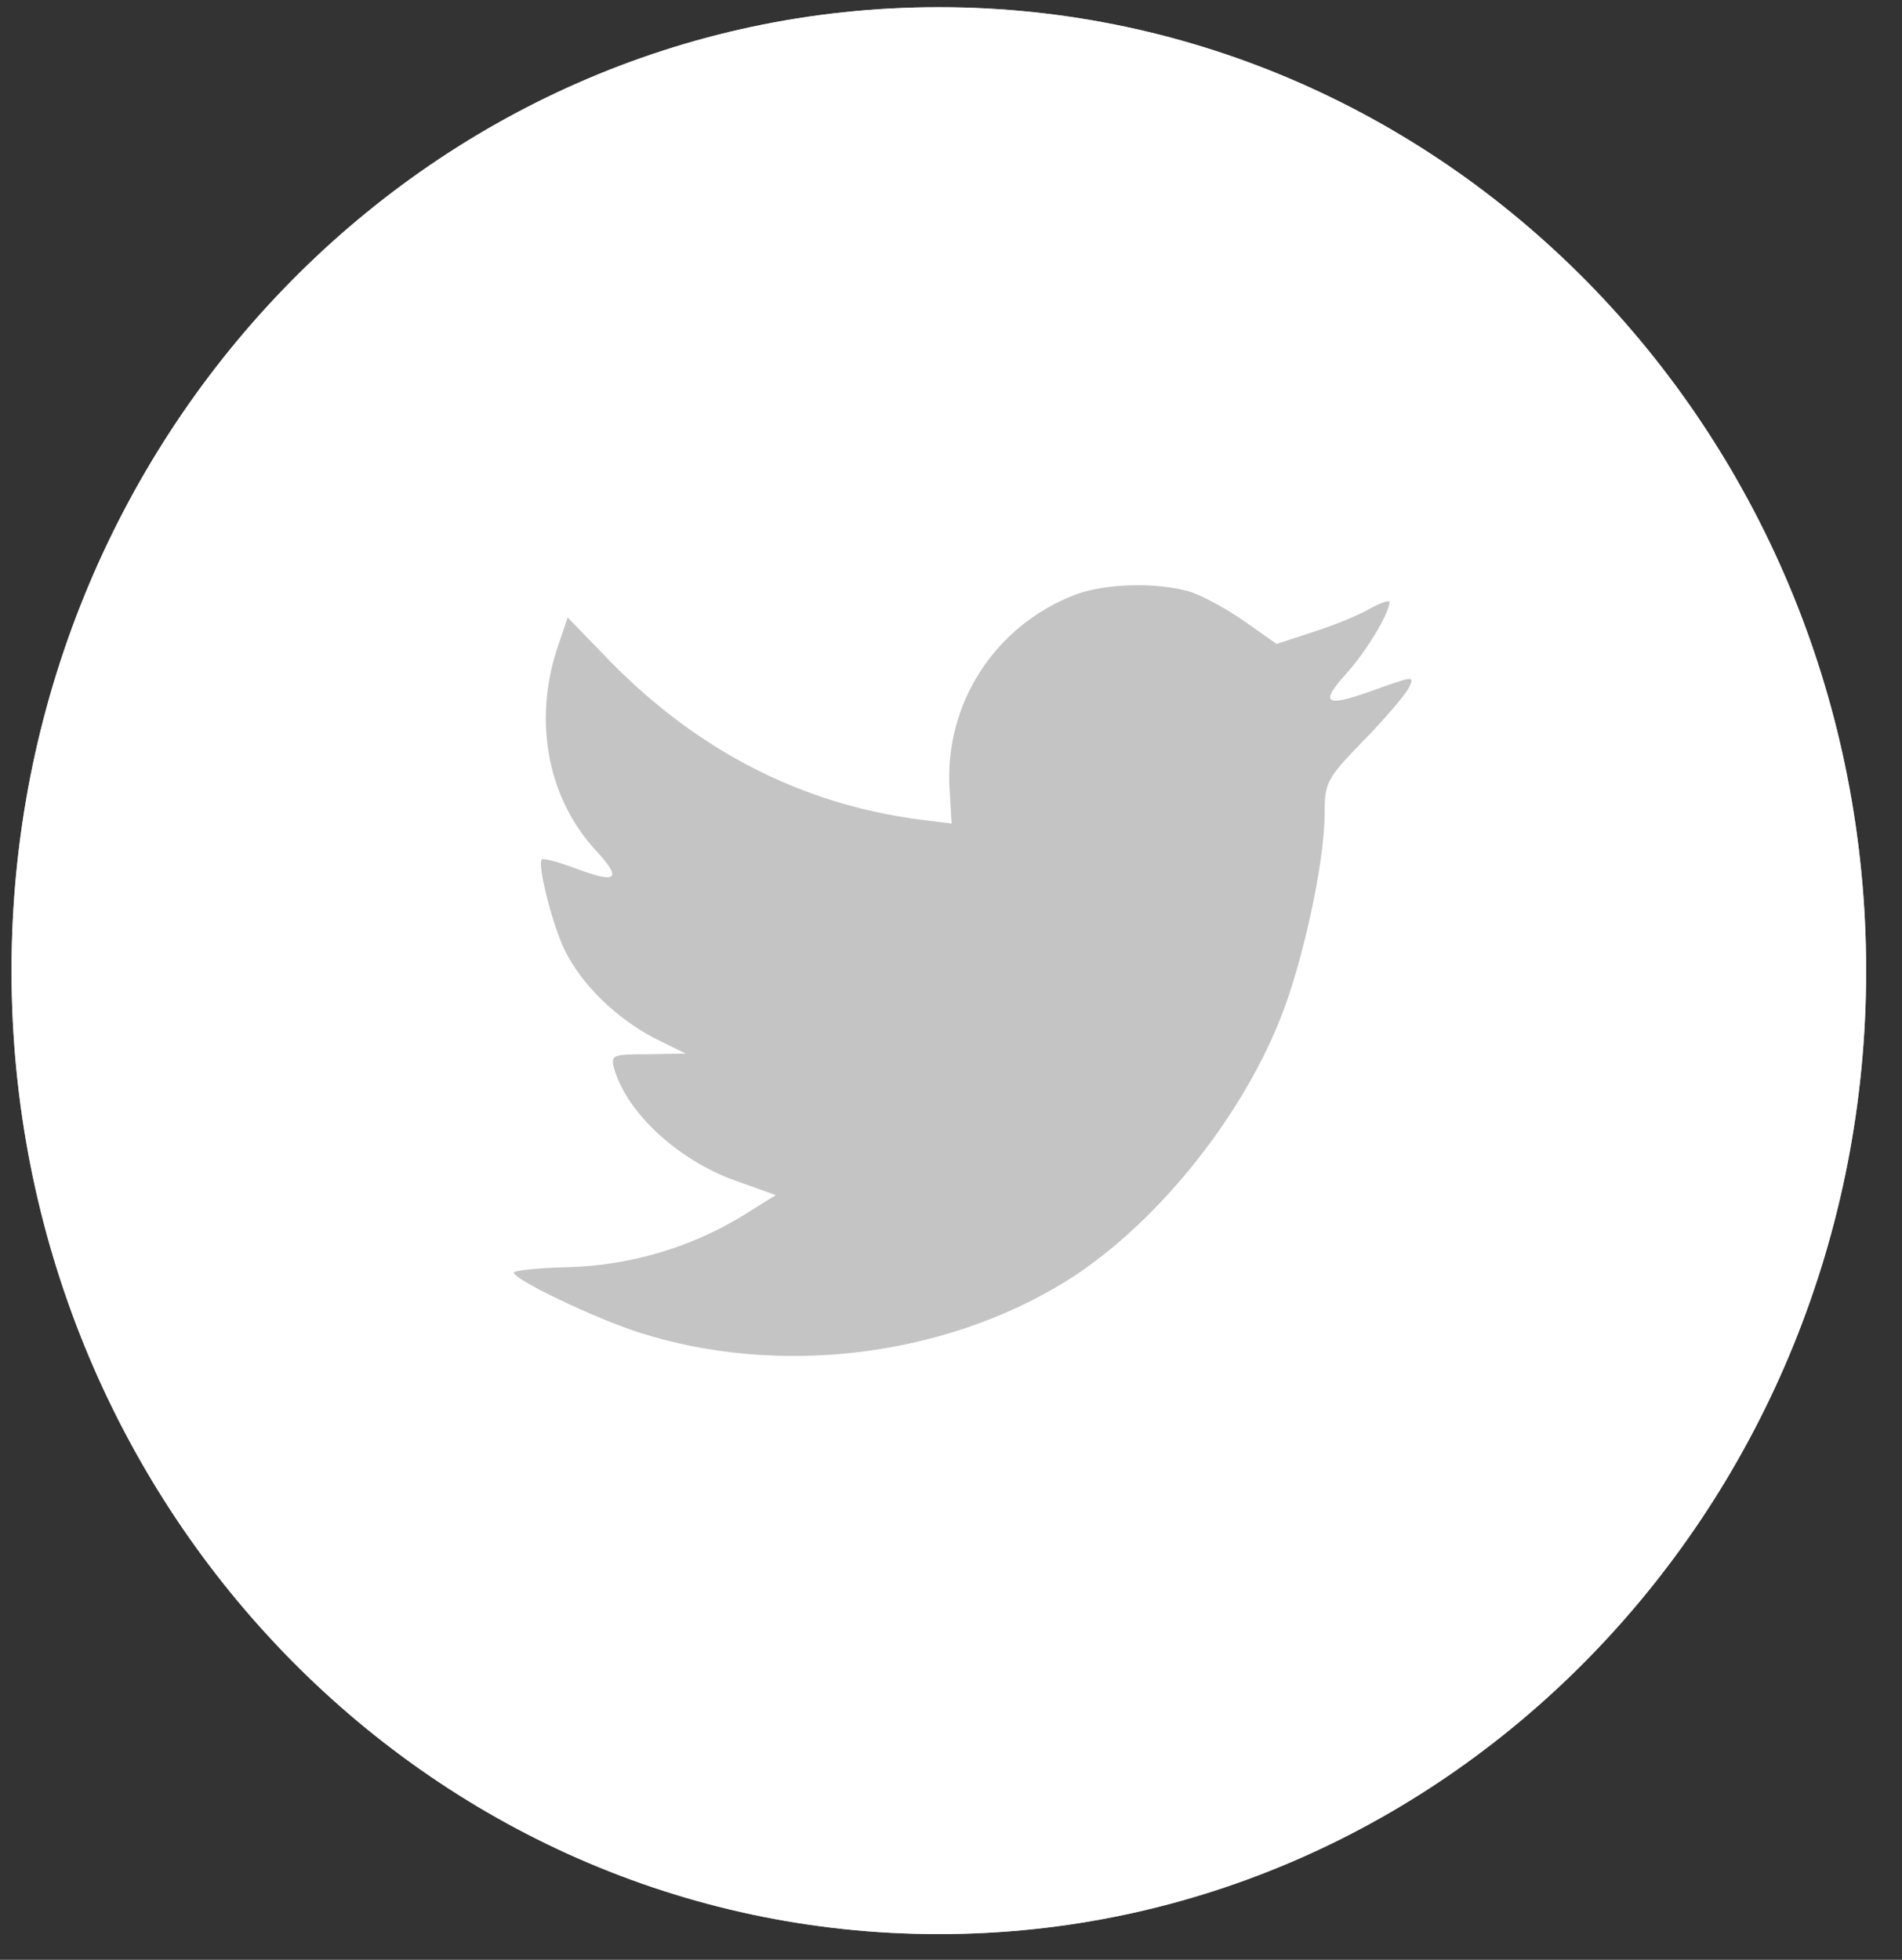 <svg width="33" height="34" viewBox="0 0 33 34" fill="none" xmlns="http://www.w3.org/2000/svg">
<rect x="0" y="0" width="33" height="34" fill="#333333" stroke="none"/>
<path fill-rule="evenodd" clip-rule="evenodd" d="M0.2 16.839C0.2 7.608 7.403 0.125 16.289 0.125C25.174 0.125 32.378 7.608 32.378 16.839C32.378 26.07 25.174 33.554 16.289 33.554C7.403 33.554 0.2 26.07 0.2 16.839Z" fill="#C4C4C4"/>
<path fill-rule="evenodd" clip-rule="evenodd" d="M16.289 0.125C7.403 0.125 0.2 7.608 0.2 16.839C0.2 26.07 7.403 33.554 16.289 33.554C25.174 33.554 32.378 26.07 32.378 16.839C32.378 7.608 25.174 0.125 16.289 0.125ZM16.511 14.288L16.477 13.71C16.376 12.211 17.265 10.842 18.672 10.311C19.19 10.122 20.067 10.098 20.641 10.264C20.866 10.334 21.294 10.57 21.598 10.783L22.149 11.172L22.757 10.972C23.095 10.866 23.545 10.688 23.747 10.57C23.939 10.464 24.108 10.405 24.108 10.441C24.108 10.641 23.691 11.326 23.342 11.704C22.87 12.235 23.005 12.282 23.961 11.928C24.535 11.727 24.547 11.727 24.434 11.951C24.366 12.069 24.018 12.483 23.646 12.86C23.016 13.509 22.982 13.58 22.982 14.123C22.982 14.961 22.6 16.708 22.217 17.664C21.508 19.458 19.989 21.311 18.469 22.244C16.331 23.554 13.484 23.884 11.087 23.117C10.288 22.858 8.915 22.197 8.915 22.078C8.915 22.043 9.331 21.996 9.838 21.984C10.896 21.96 11.953 21.654 12.854 21.111L13.461 20.733L12.764 20.485C11.773 20.131 10.884 19.317 10.659 18.549C10.592 18.302 10.614 18.29 11.244 18.29L11.897 18.278L11.346 18.006C10.693 17.664 10.097 17.086 9.804 16.496C9.59 16.071 9.32 14.997 9.399 14.914C9.421 14.879 9.658 14.949 9.928 15.044C10.704 15.339 10.806 15.268 10.355 14.772C9.511 13.875 9.253 12.542 9.658 11.279L9.849 10.712L10.592 11.479C12.111 13.025 13.9 13.946 15.949 14.218L16.511 14.288Z" fill="white"/>
</svg>
